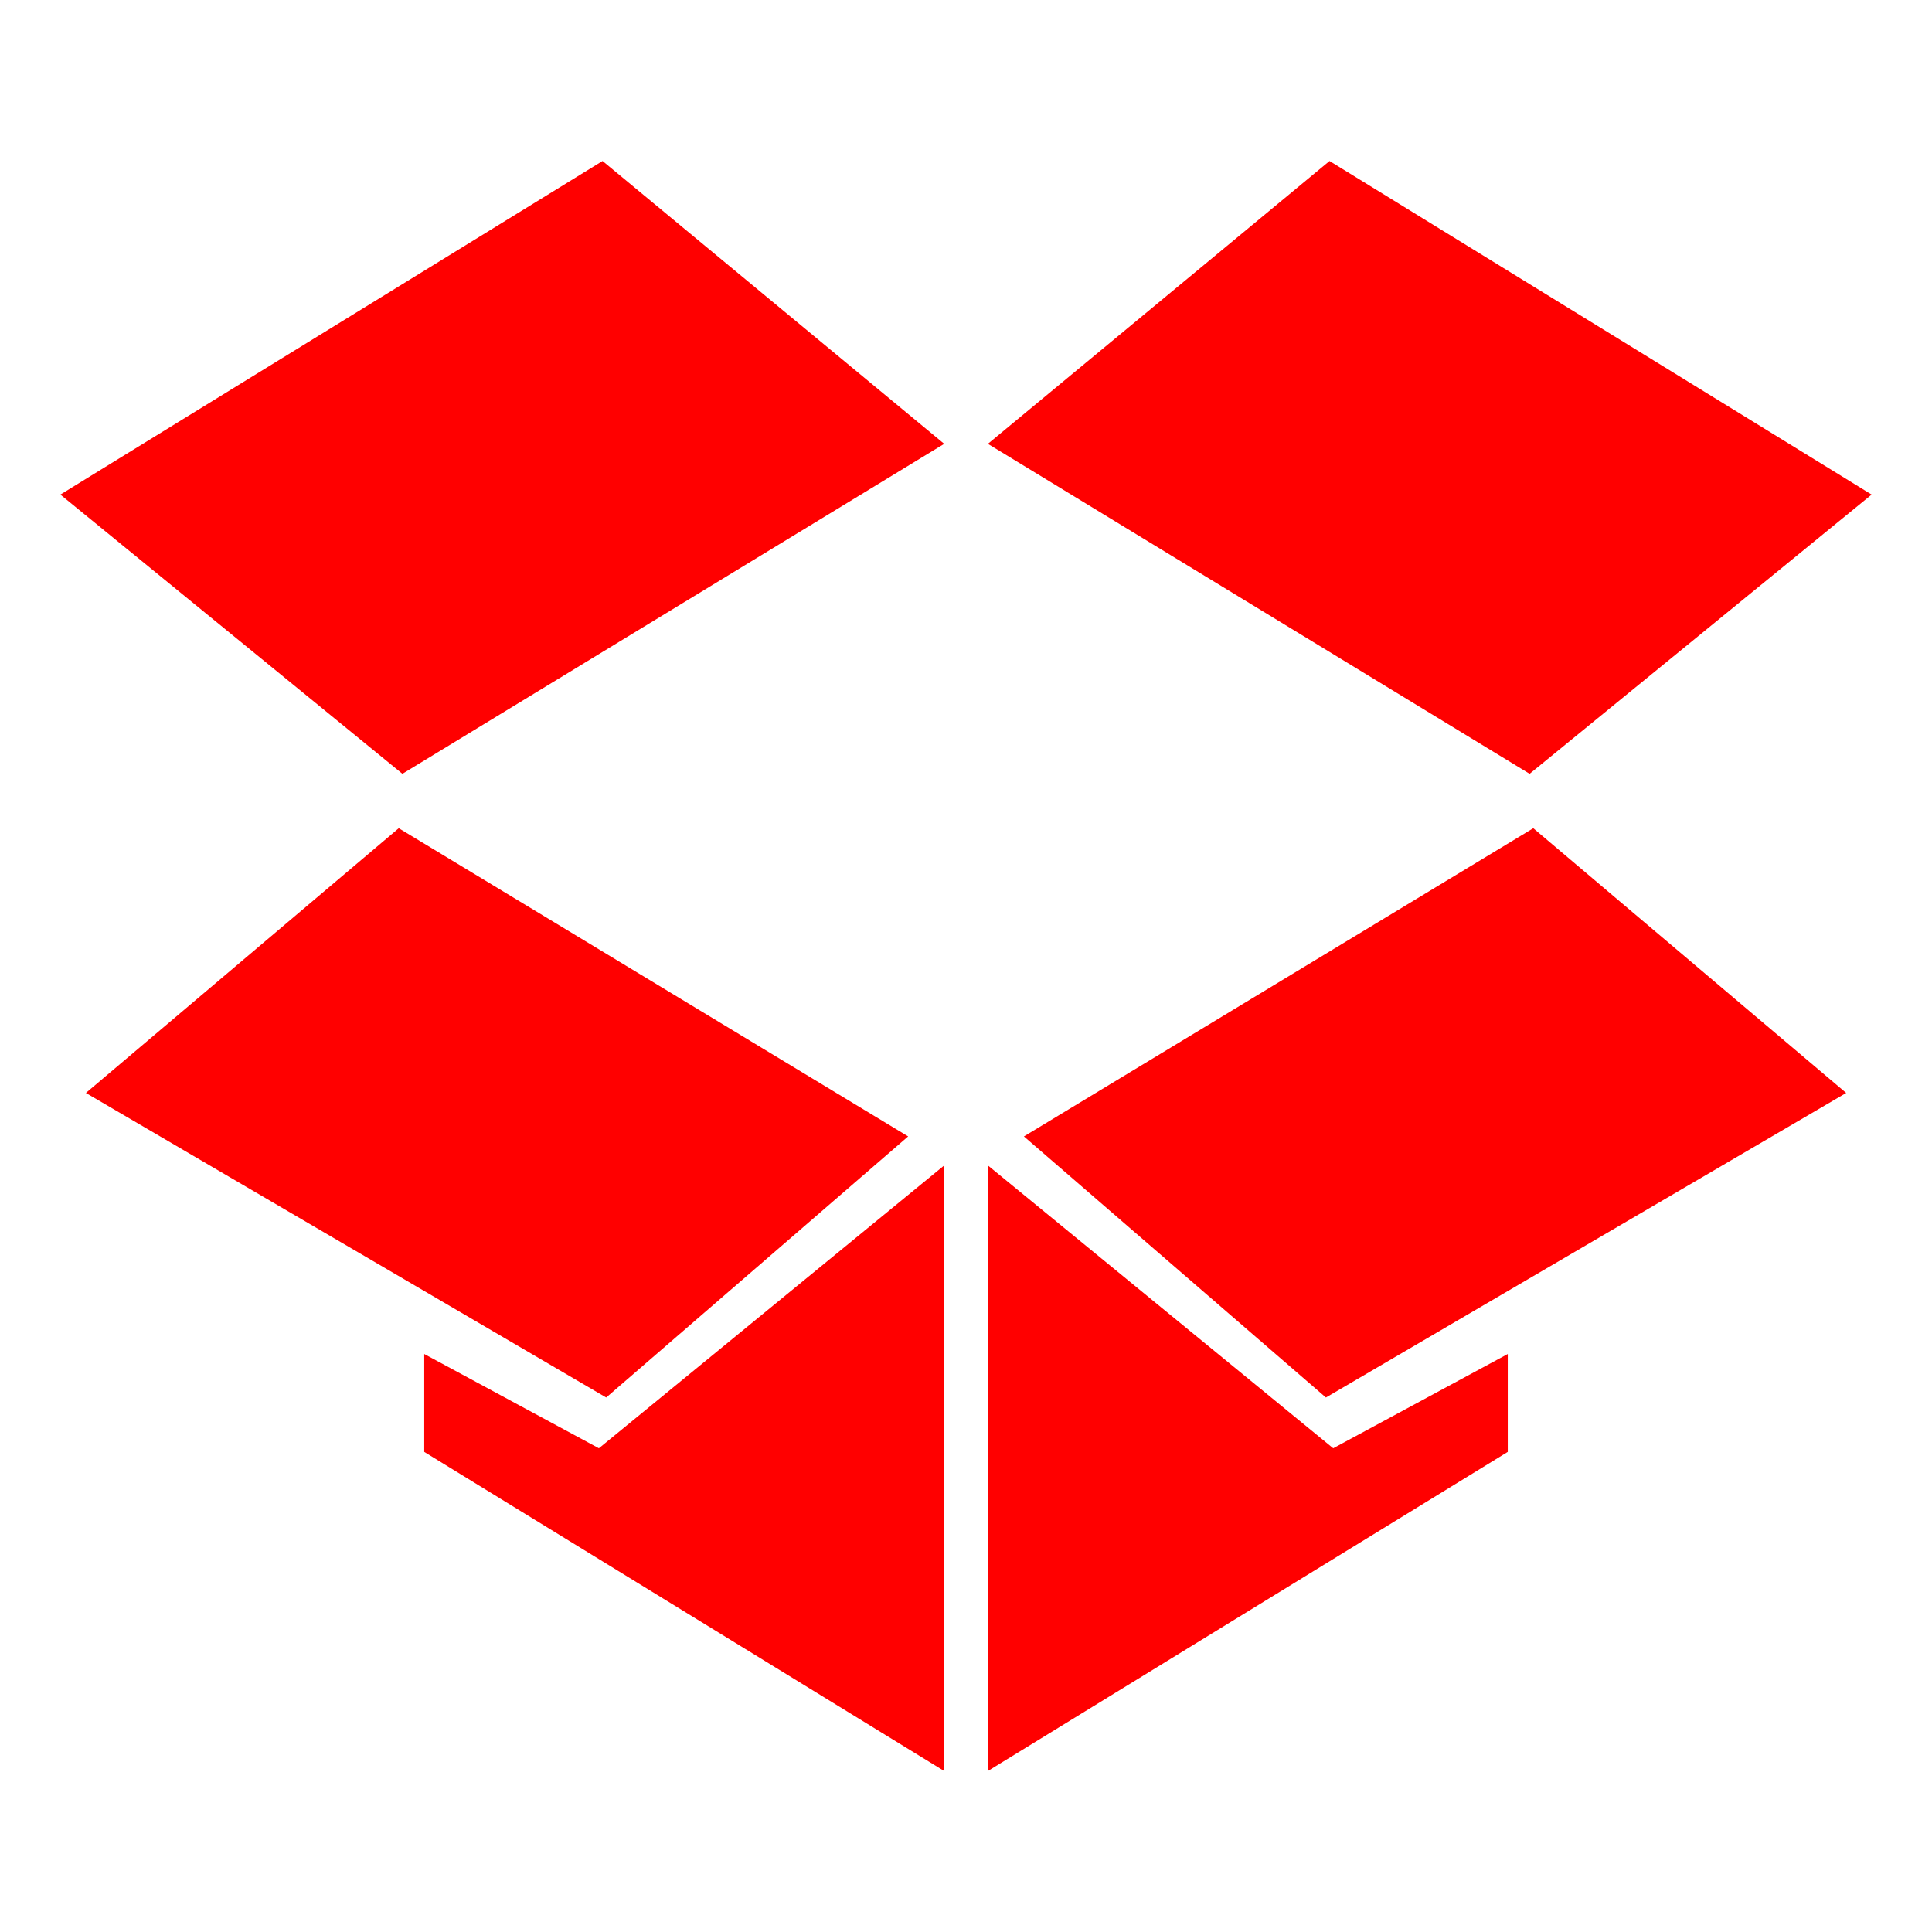 <?xml version="1.0" encoding="UTF-8" standalone="no"?>
<!-- Created with Inkscape (http://www.inkscape.org/) -->

<svg
   xmlns:dc="http://purl.org/dc/elements/1.1/"
   xmlns:cc="http://creativecommons.org/ns#"
   xmlns:rdf="http://www.w3.org/1999/02/22-rdf-syntax-ns#"
   xmlns:svg="http://www.w3.org/2000/svg"
   xmlns="http://www.w3.org/2000/svg"
   xmlns:sodipodi="http://sodipodi.sourceforge.net/DTD/sodipodi-0.dtd"
   xmlns:inkscape="http://www.inkscape.org/namespaces/inkscape"
   width="48px"
   height="48px"
   id="svg3409"
   version="1.1"
   inkscape:version="0.48+devel r12351"
   sodipodi:docname="dropboxstatus-x.svg">
  <defs
     id="defs3411" />
  <sodipodi:namedview
     id="base"
     pagecolor="#ffffff"
     bordercolor="#666666"
     borderopacity="1.0"
     inkscape:pageopacity="0.0"
     inkscape:pageshadow="2"
     inkscape:zoom="3.8572845"
     inkscape:cx="20.135745"
     inkscape:cy="27.77211"
     inkscape:current-layer="layer1"
     showgrid="true"
     inkscape:grid-bbox="true"
     inkscape:document-units="px"
     inkscape:window-width="1366"
     inkscape:window-height="714"
     inkscape:window-x="0"
     inkscape:window-y="30"
     inkscape:window-maximized="1" />
  <g
     id="layer1"
     inkscape:label="Layer 1"
     inkscape:groupmode="layer">
    <path
       id="path810"
       d="M 23.458,11.027 14.97,4 1.5,12.288 l 8.498,6.937 m 27.462,14.415 -4.337,2.342 -8.579,-7.027 0,15.045 12.916,-7.928 m -26.92,-2.432 0,2.432 L 23.458,44 l 0,-15.045 -8.579,7.027 m 7.684,-7.748 -12.656,-7.657 -7.773,6.577 12.927,7.567 m 17.881,0 12.926,-7.567 -7.774,-6.577 -12.655,7.657 M 38.003,19.225 24.544,11.027 33.032,4 46.5,12.288 38.003,19.225 Z"
       inkscape:connector-curvature="0"
       style="fill:#ff0000;fill-opacity:1;stroke-width:0.2;stroke-linejoin:round" />
  </g>
</svg>
